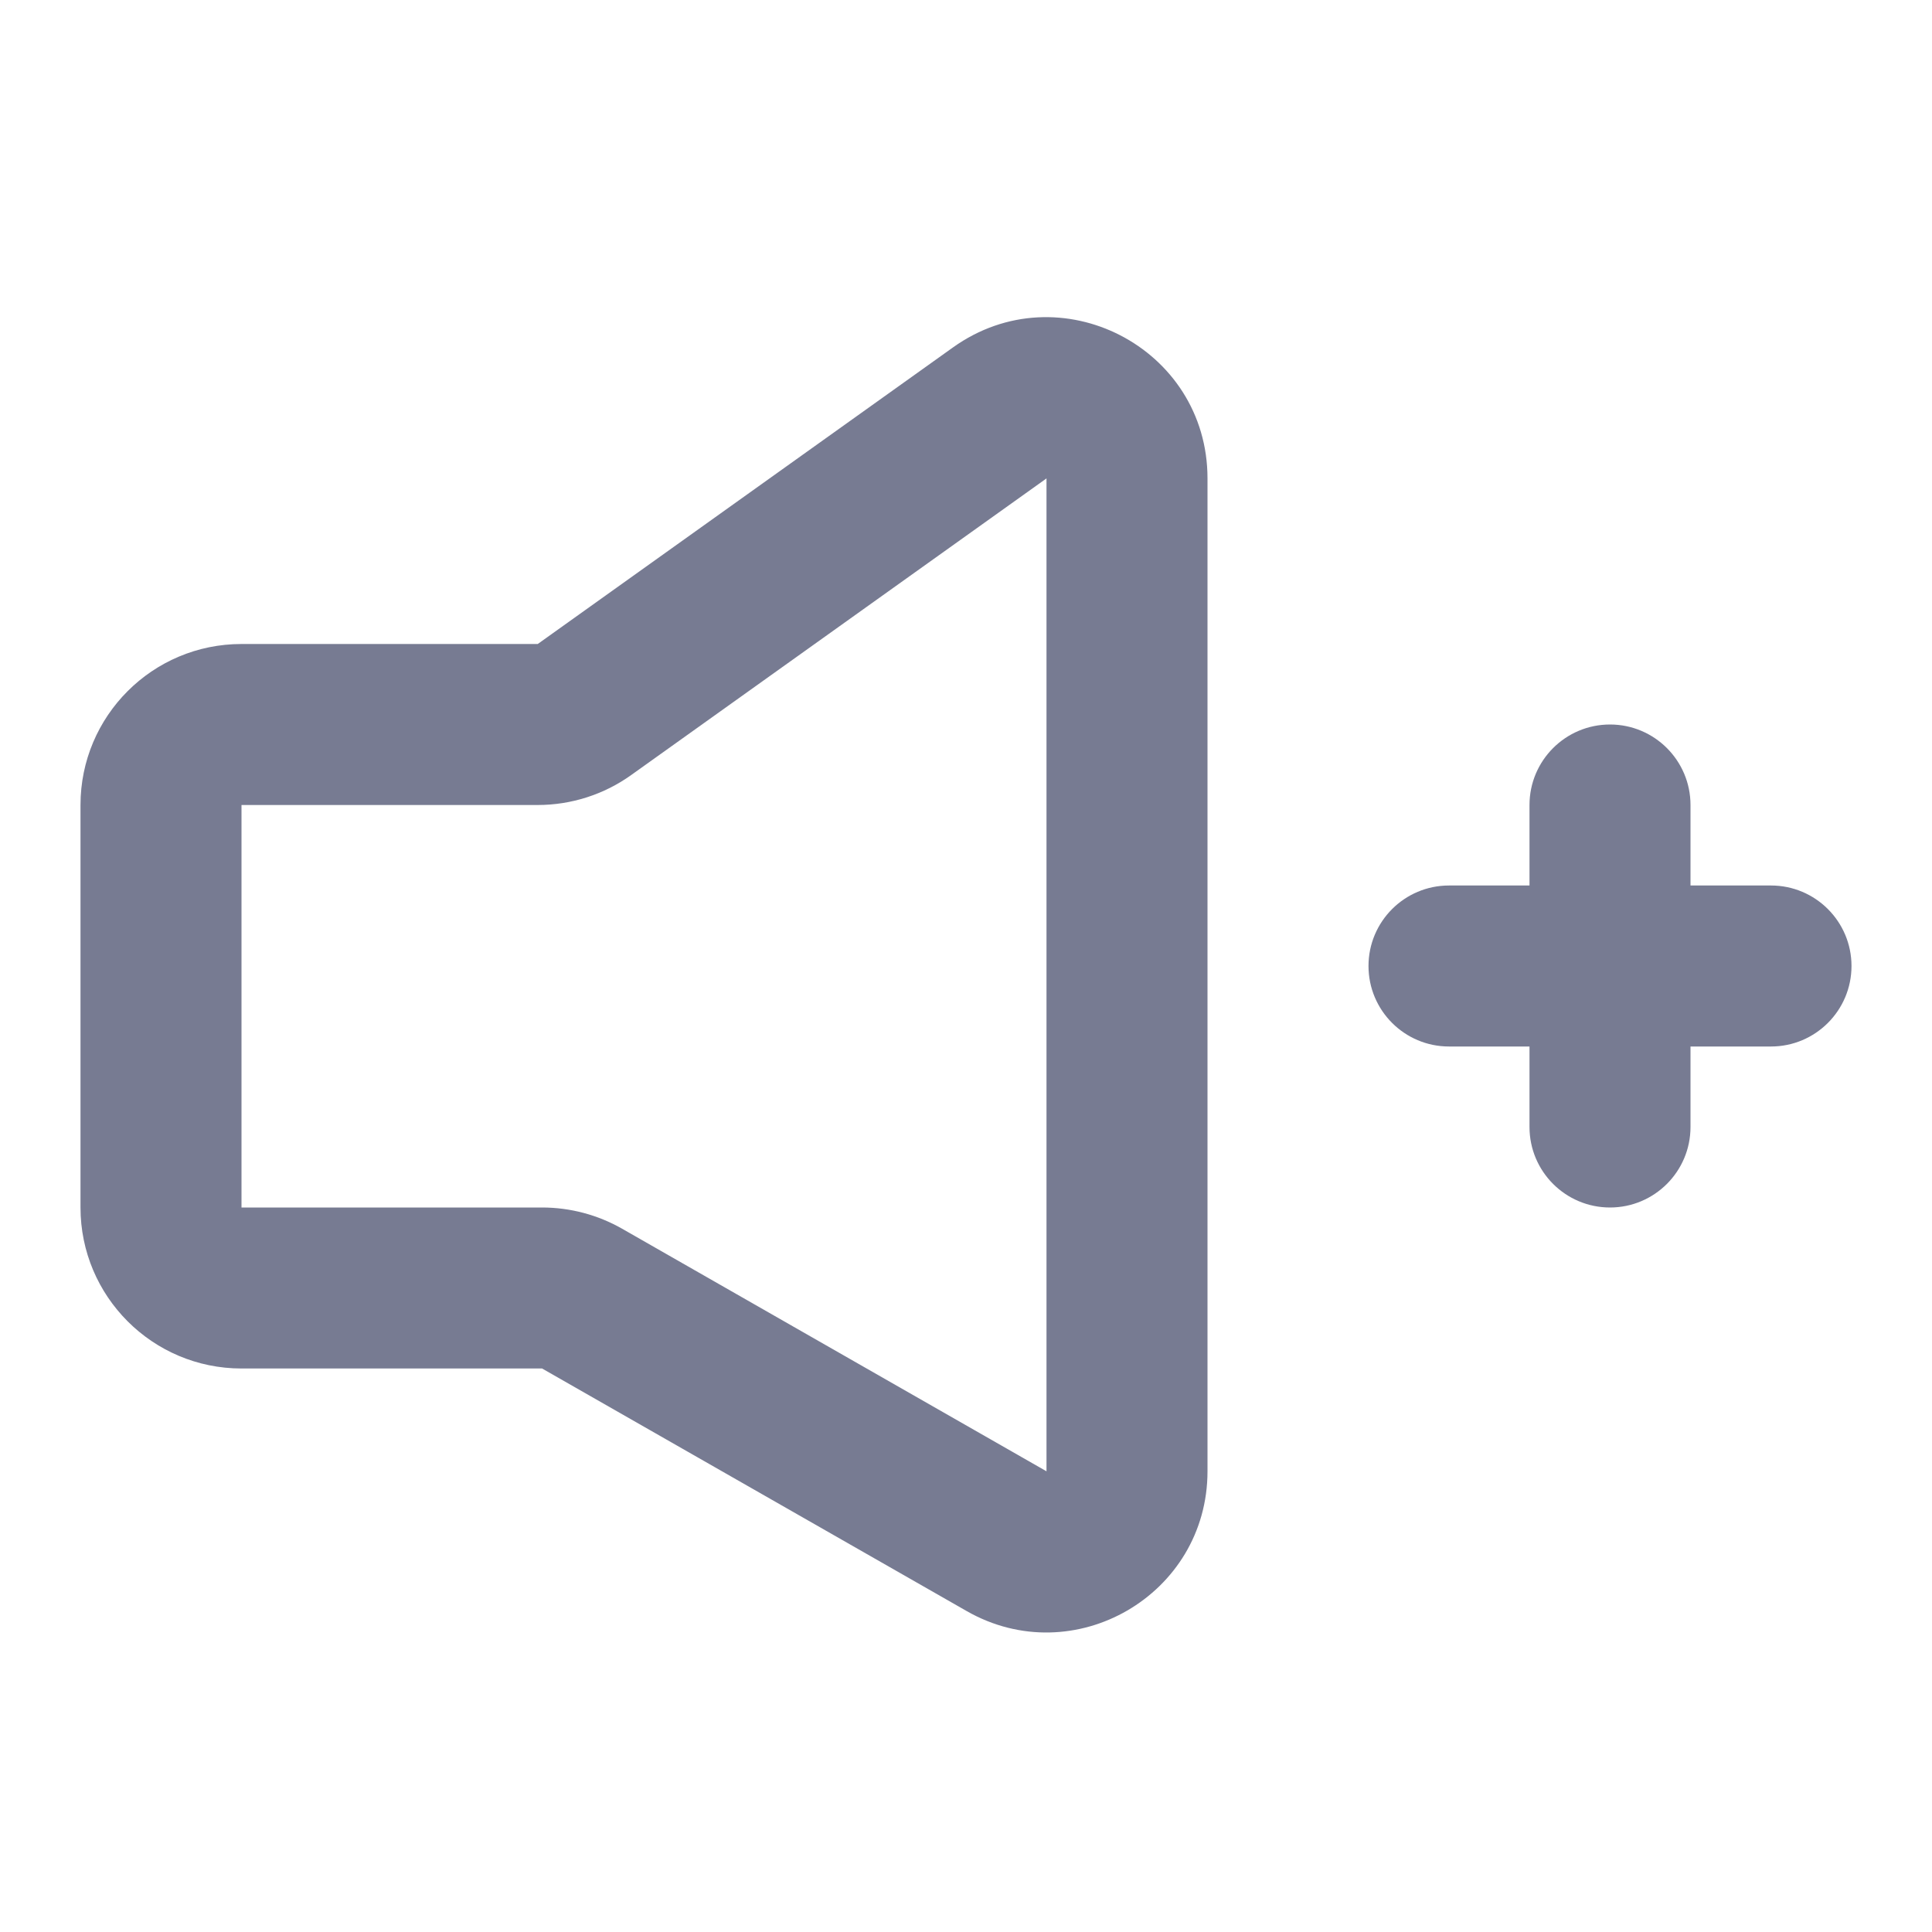 <svg width="24" height="24" viewBox="0 0 24 24" fill="none" xmlns="http://www.w3.org/2000/svg">
<path fill-rule="evenodd" clip-rule="evenodd" d="M11.838 4.316C13.161 3.37 15 4.316 15 5.943V18.277C15 19.812 13.341 20.775 12.008 20.013L6.734 17H3C1.895 17 1 16.104 1 15V10C1 8.895 1.895 8 3 8H6.68L11.838 4.316ZM13 5.943L7.842 9.627C7.503 9.87 7.096 10 6.68 10H3V15H6.734C7.082 15 7.425 15.091 7.727 15.263L13 18.277V5.943Z" fill="#777B92"/>
<path fill-rule="evenodd" clip-rule="evenodd" d="M20 9C20.552 9 21 9.448 21 10V11H22C22.552 11 23 11.448 23 12C23 12.552 22.552 13 22 13H21V14C21 14.552 20.552 15 20 15C19.448 15 19 14.552 19 14V13H18C17.448 13 17 12.552 17 12C17 11.448 17.448 11 18 11H19V10C19 9.448 19.448 9 20 9Z" fill="#777B92"/>
</svg>
